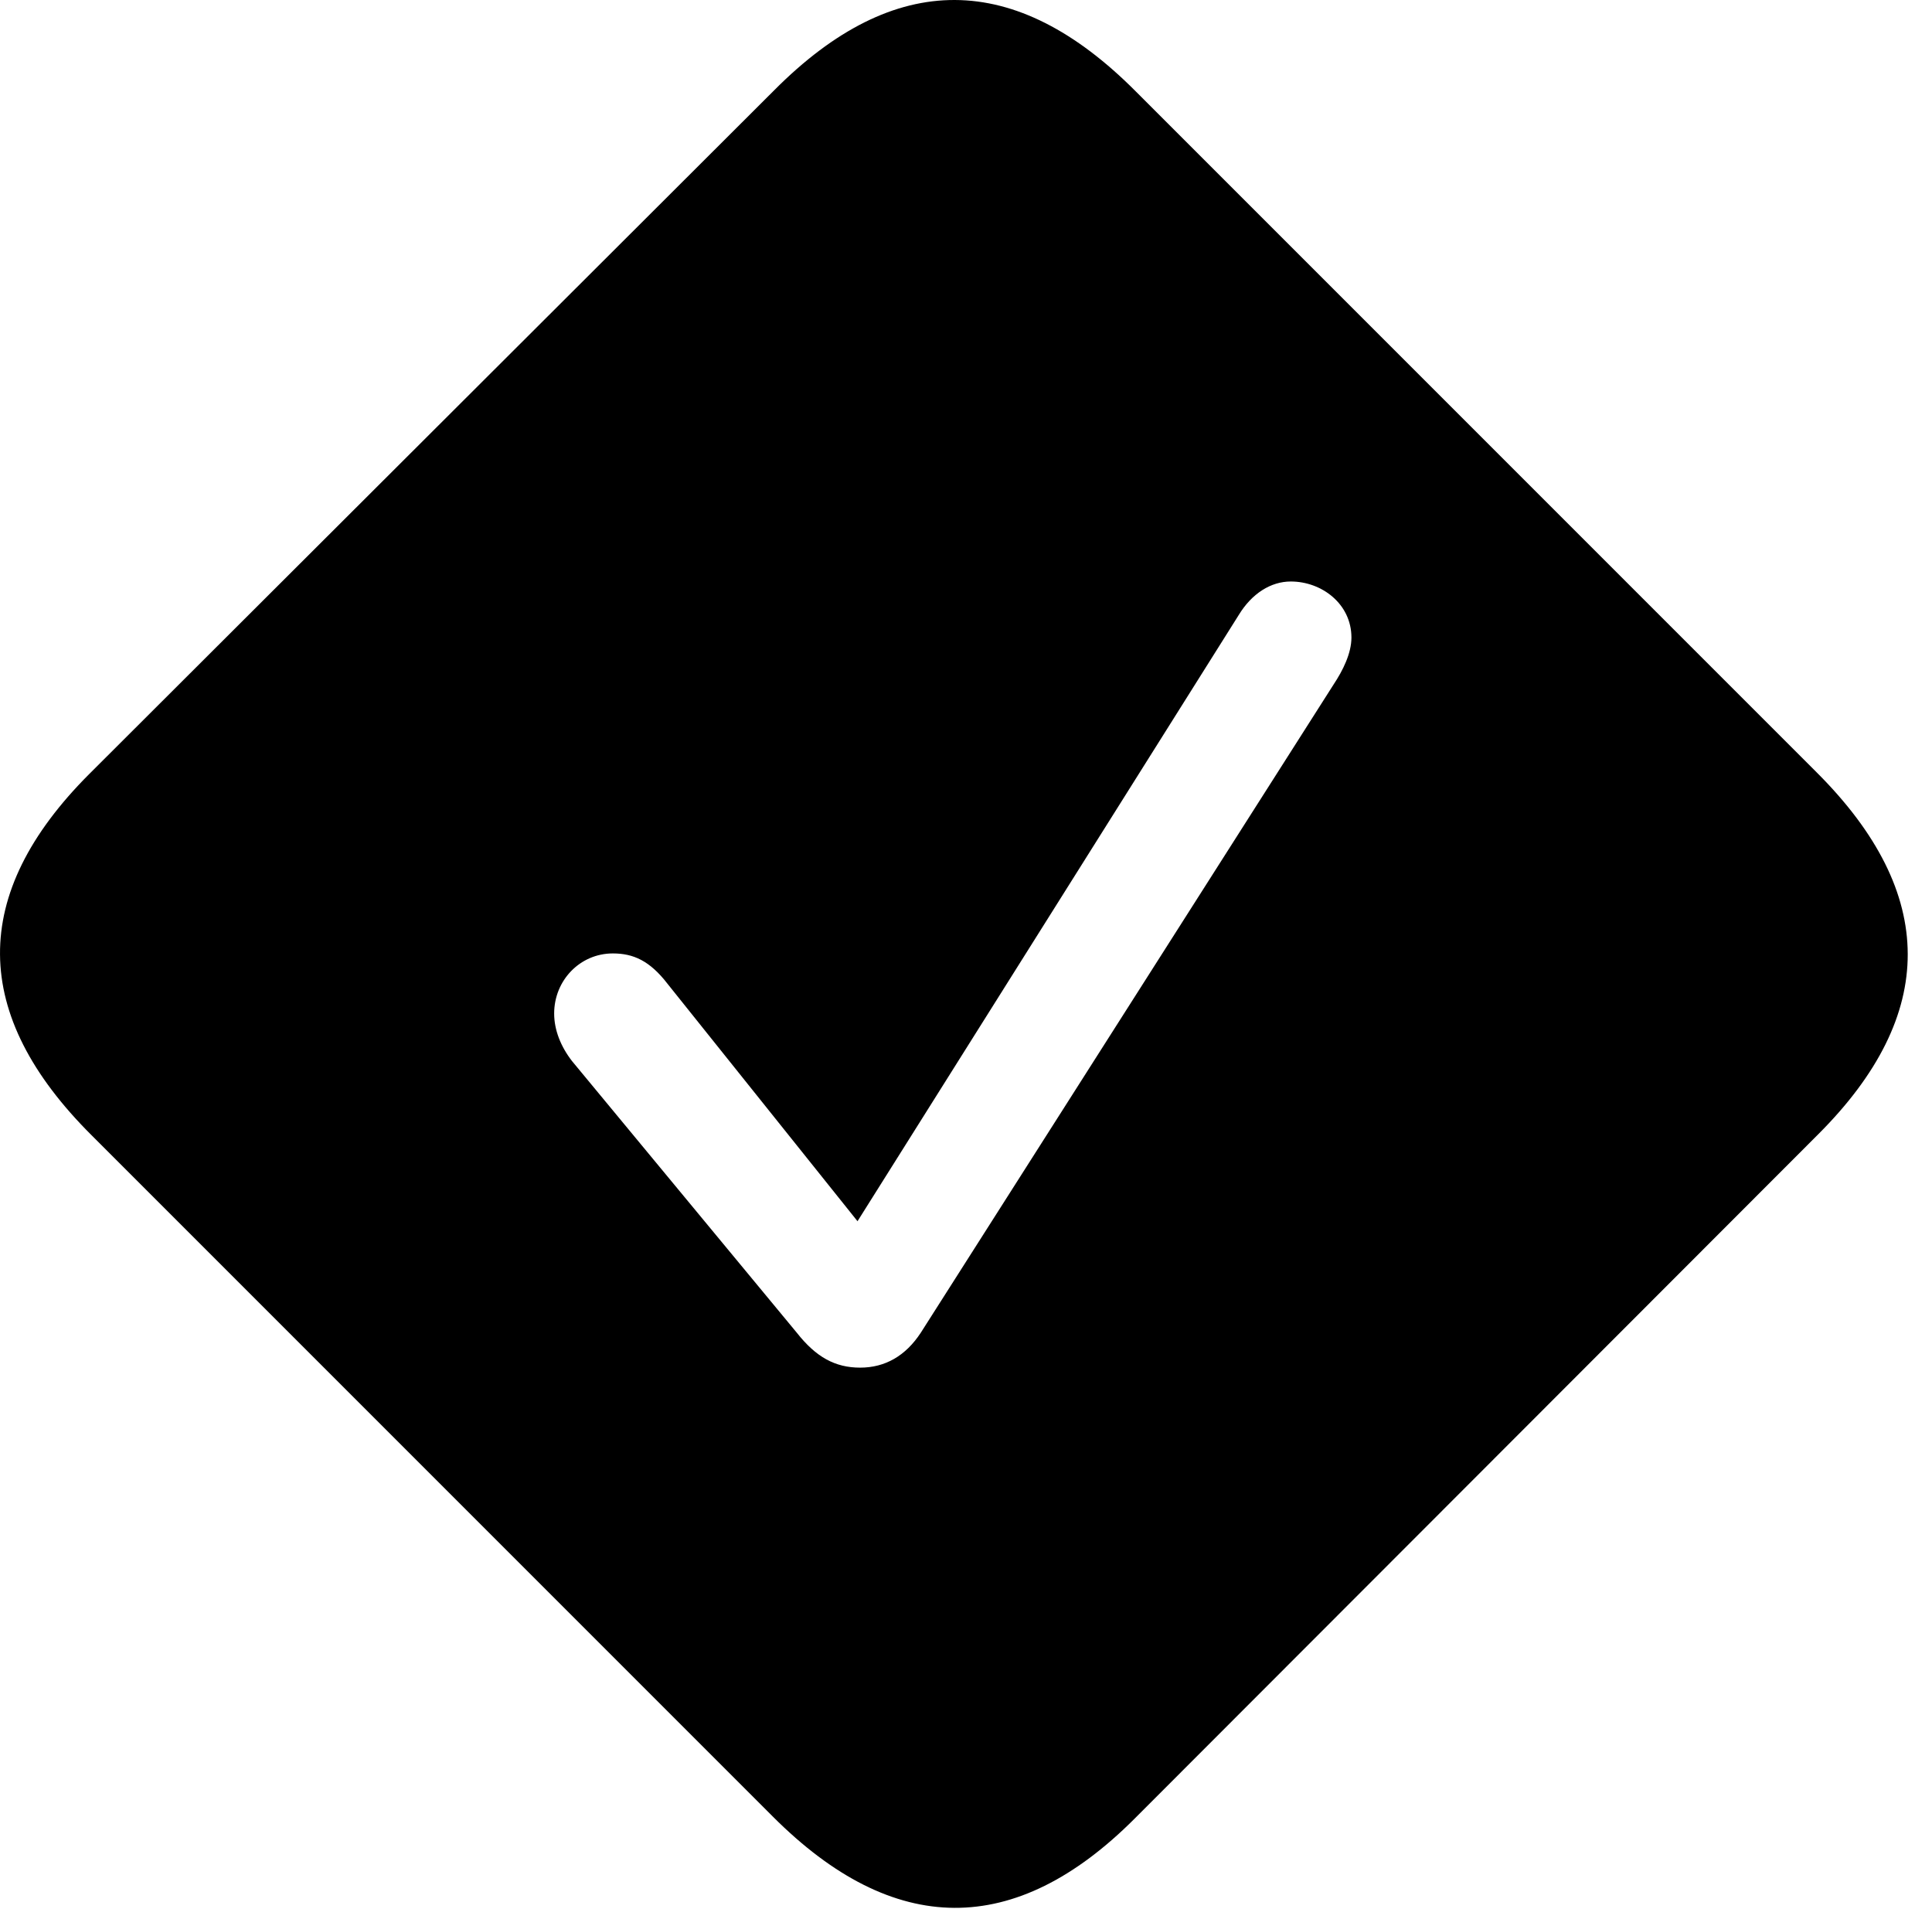 <svg version="1.1" xmlns="http://www.w3.org/2000/svg" xmlns:xlink="http://www.w3.org/1999/xlink" width="28.609" height="28.264" viewBox="0 0 28.609 28.264">
 <g>
  <rect height="28.264" opacity="0" width="28.609" x="0" y="0"/>
  <path d="M16.819 1.354L26.907 11.442C28.694 13.229 28.694 15.026 26.926 16.793L16.799 26.93C15.032 28.698 13.235 28.688 11.448 26.901L1.36 16.813C-0.437 15.026-0.456 13.239 1.321 11.461L11.467 1.334C13.245-0.453 15.032-0.443 16.819 1.354ZM18.342 9.108L12.698 18.082L9.885 14.567C9.622 14.225 9.378 14.117 9.075 14.117C8.587 14.117 8.206 14.518 8.206 15.006C8.206 15.25 8.303 15.494 8.469 15.709L11.799 19.733C12.083 20.094 12.366 20.25 12.737 20.25C13.108 20.25 13.411 20.075 13.635 19.733L19.749 10.133C19.885 9.928 20.012 9.674 20.012 9.44C20.012 8.942 19.573 8.61 19.114 8.61C18.821 8.61 18.538 8.785 18.342 9.108Z" fill="currentColor"/>
 </g>
</svg>
